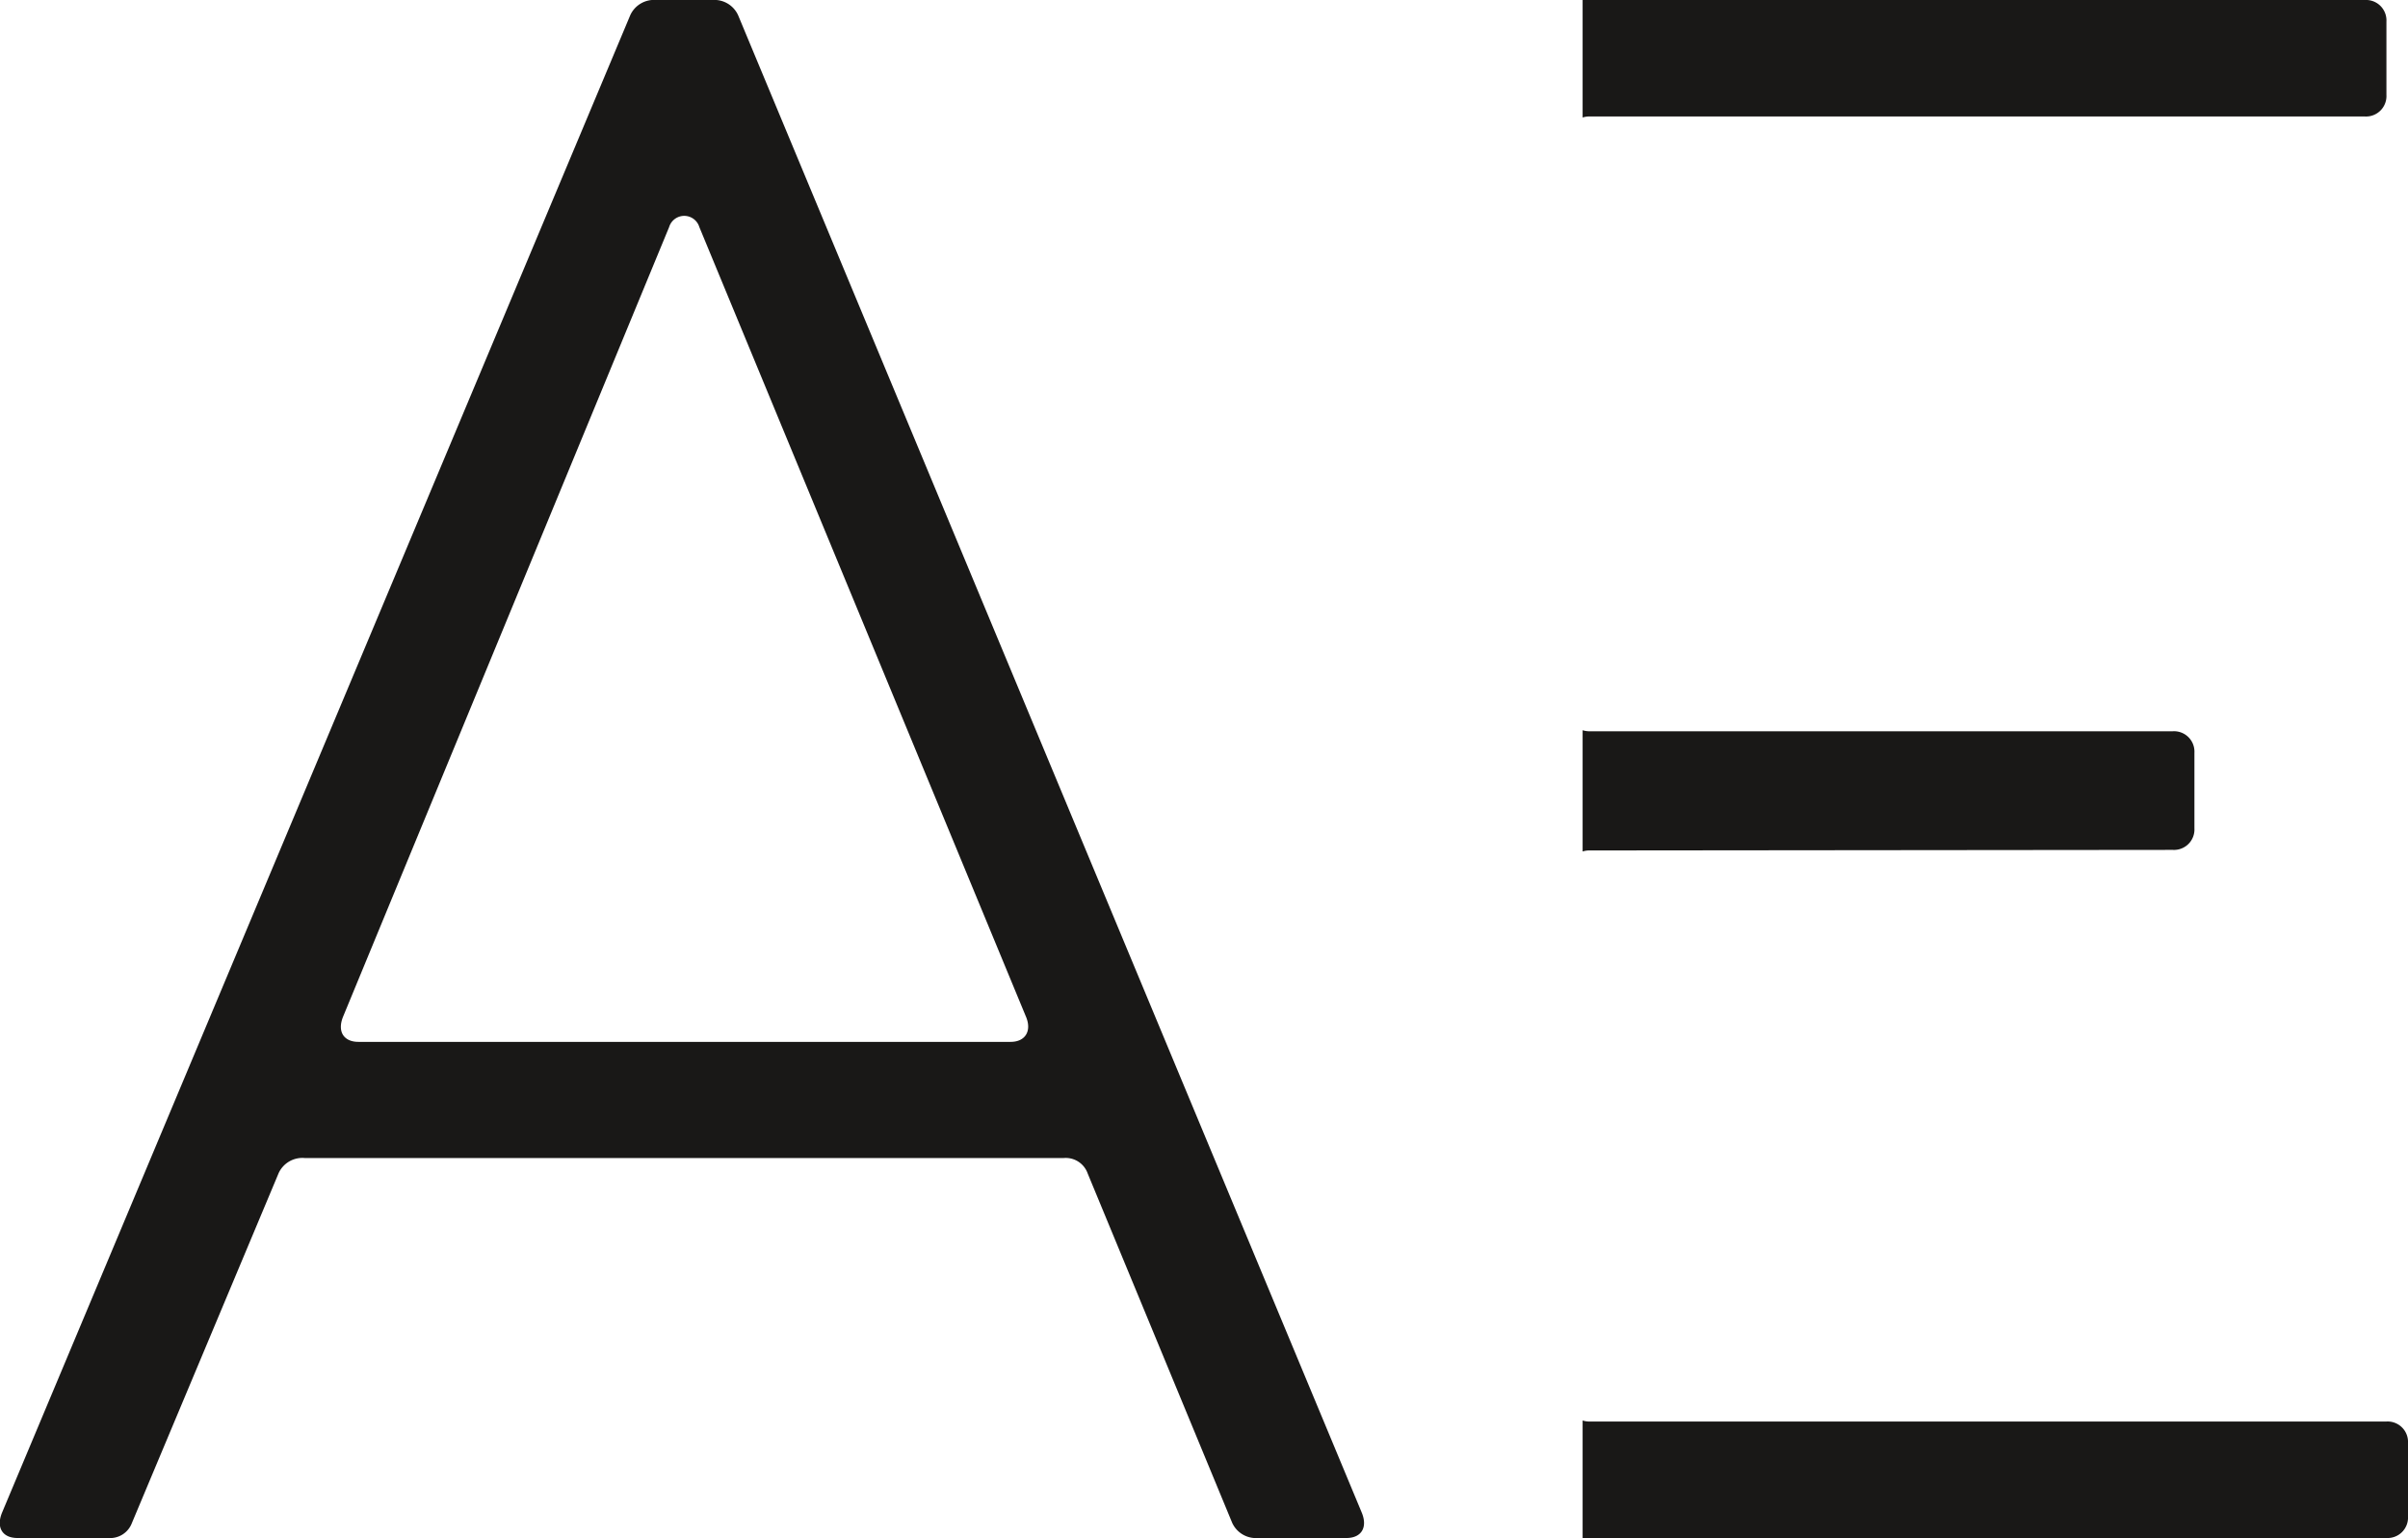 <svg id="Calque_1" data-name="Calque 1" xmlns="http://www.w3.org/2000/svg" viewBox="0 0 212.07 135.47"><defs><style>.cls-1{fill:#191817;}</style></defs><title></title><path class="cls-1" d="M57.79,0h4.94A2.3,2.3,0,0,1,65,1.33l54.91,131.86c.57,1.33,0,2.28-1.33,2.28H110.8a2.3,2.3,0,0,1-2.28-1.33L95.79,103.36A2.05,2.05,0,0,0,93.7,102H26.82a2.3,2.3,0,0,0-2.28,1.33L11.62,134.14a2.05,2.05,0,0,1-2.09,1.33h-8c-1.33,0-1.9-.95-1.33-2.28L55.51,1.33A2.3,2.3,0,0,1,57.79,0ZM31.57,91.77H89c1.33,0,1.9-1,1.33-2.28L61.59,20a1.39,1.39,0,0,0-2.66,0L30.24,89.49C29.67,90.82,30.24,91.77,31.57,91.77Z"/><path class="cls-1" d="M191.36,74.86a1.8,1.8,0,0,0,1.9-1.9V66.31a1.8,1.8,0,0,0-1.9-1.9H139.88a2,2,0,0,1-.5-.09V75a2,2,0,0,1,.5-.09Z"/><path class="cls-1" d="M139.38,10.35a2,2,0,0,1,.5-.09h68.39a1.8,1.8,0,0,0,1.9-1.9V1.9a1.8,1.8,0,0,0-1.9-1.9H139.38Z"/><path class="cls-1" d="M210.17,125.21H139.88a2,2,0,0,1-.5-.09v10.35h70.79a1.8,1.8,0,0,0,1.9-1.9v-6.46A1.8,1.8,0,0,0,210.17,125.21Z"/></svg>